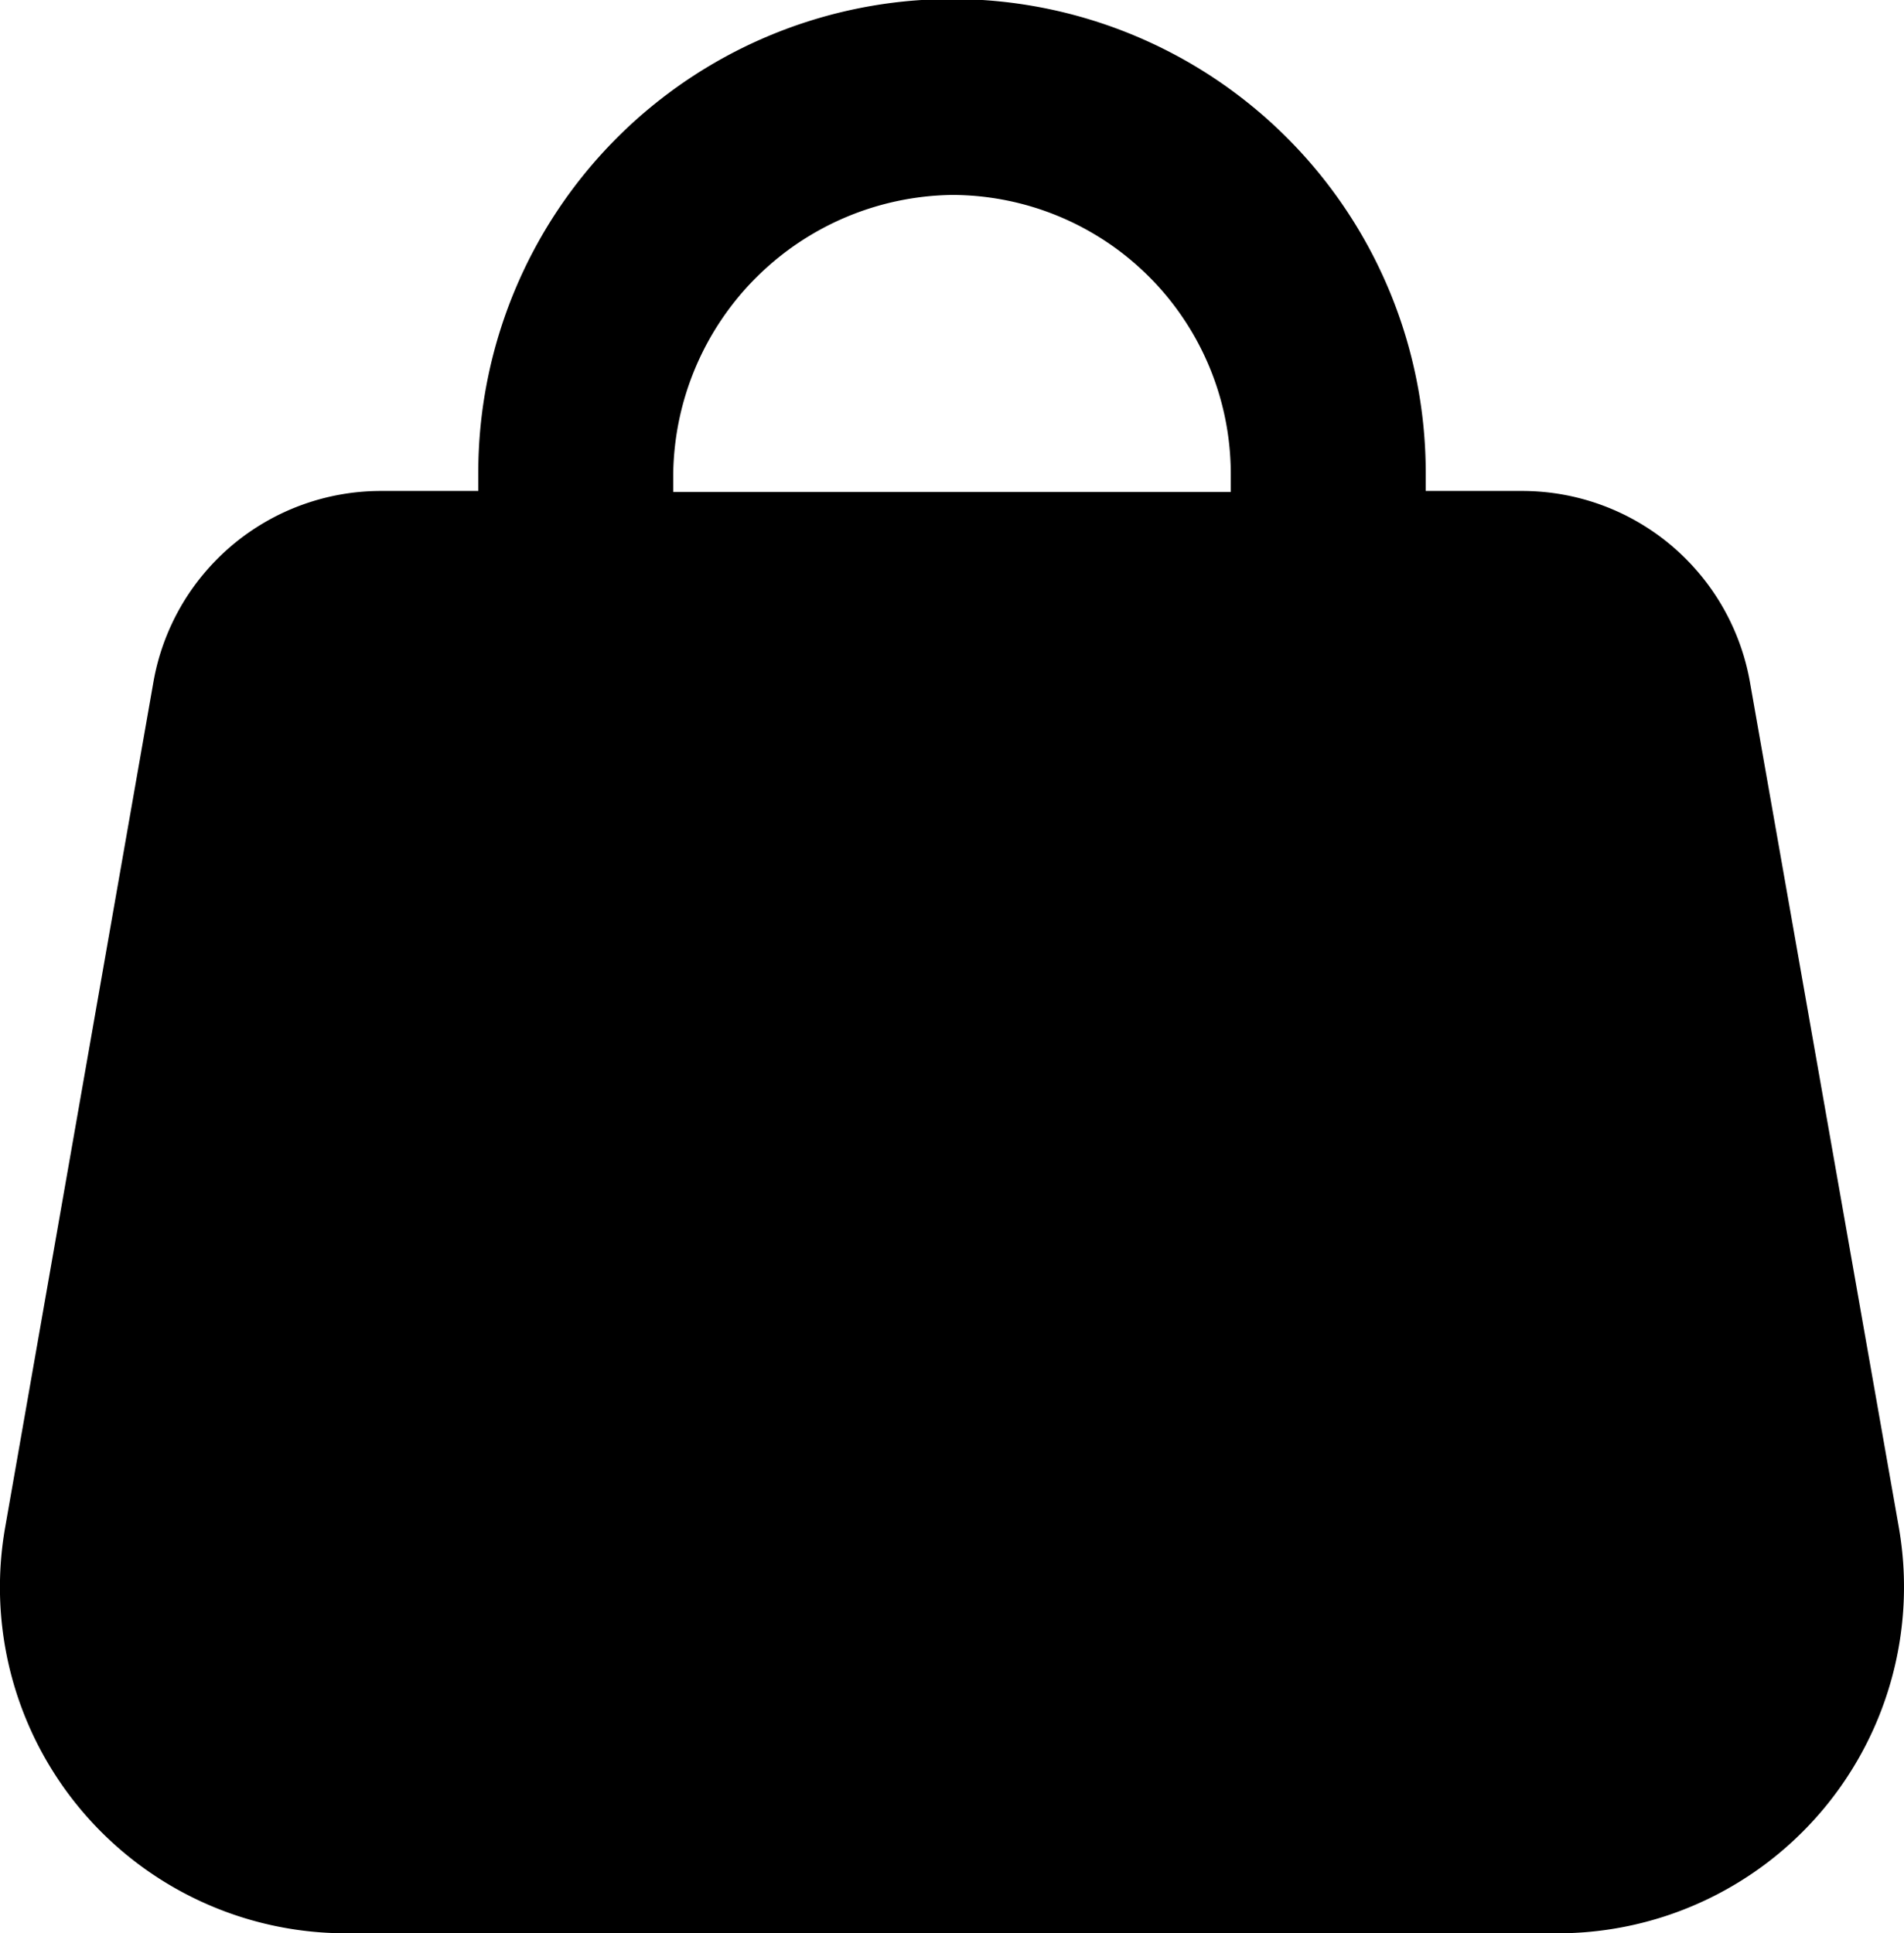 <svg xmlns="http://www.w3.org/2000/svg" viewBox="0 0 58.6 59.5"><title>bag</title><g id="Layer_2" data-name="Layer 2"><g id="Layer_1-2" data-name="Layer 1"><path id="bag" d="M58.44,47,53.86,21a7.12,7.12,0,0,0-7-5.89H43.88v-.56a14.58,14.58,0,0,0-29.16,0v.56h-3a7.11,7.11,0,0,0-7,5.89L.16,47A10.65,10.65,0,0,0,10.65,59.5H48A10.66,10.66,0,0,0,58.44,47ZM20.72,14.58A8.7,8.7,0,0,1,29.3,6a8.59,8.59,0,0,1,8.58,8.58v.56H20.72Z"/></g></g></svg>